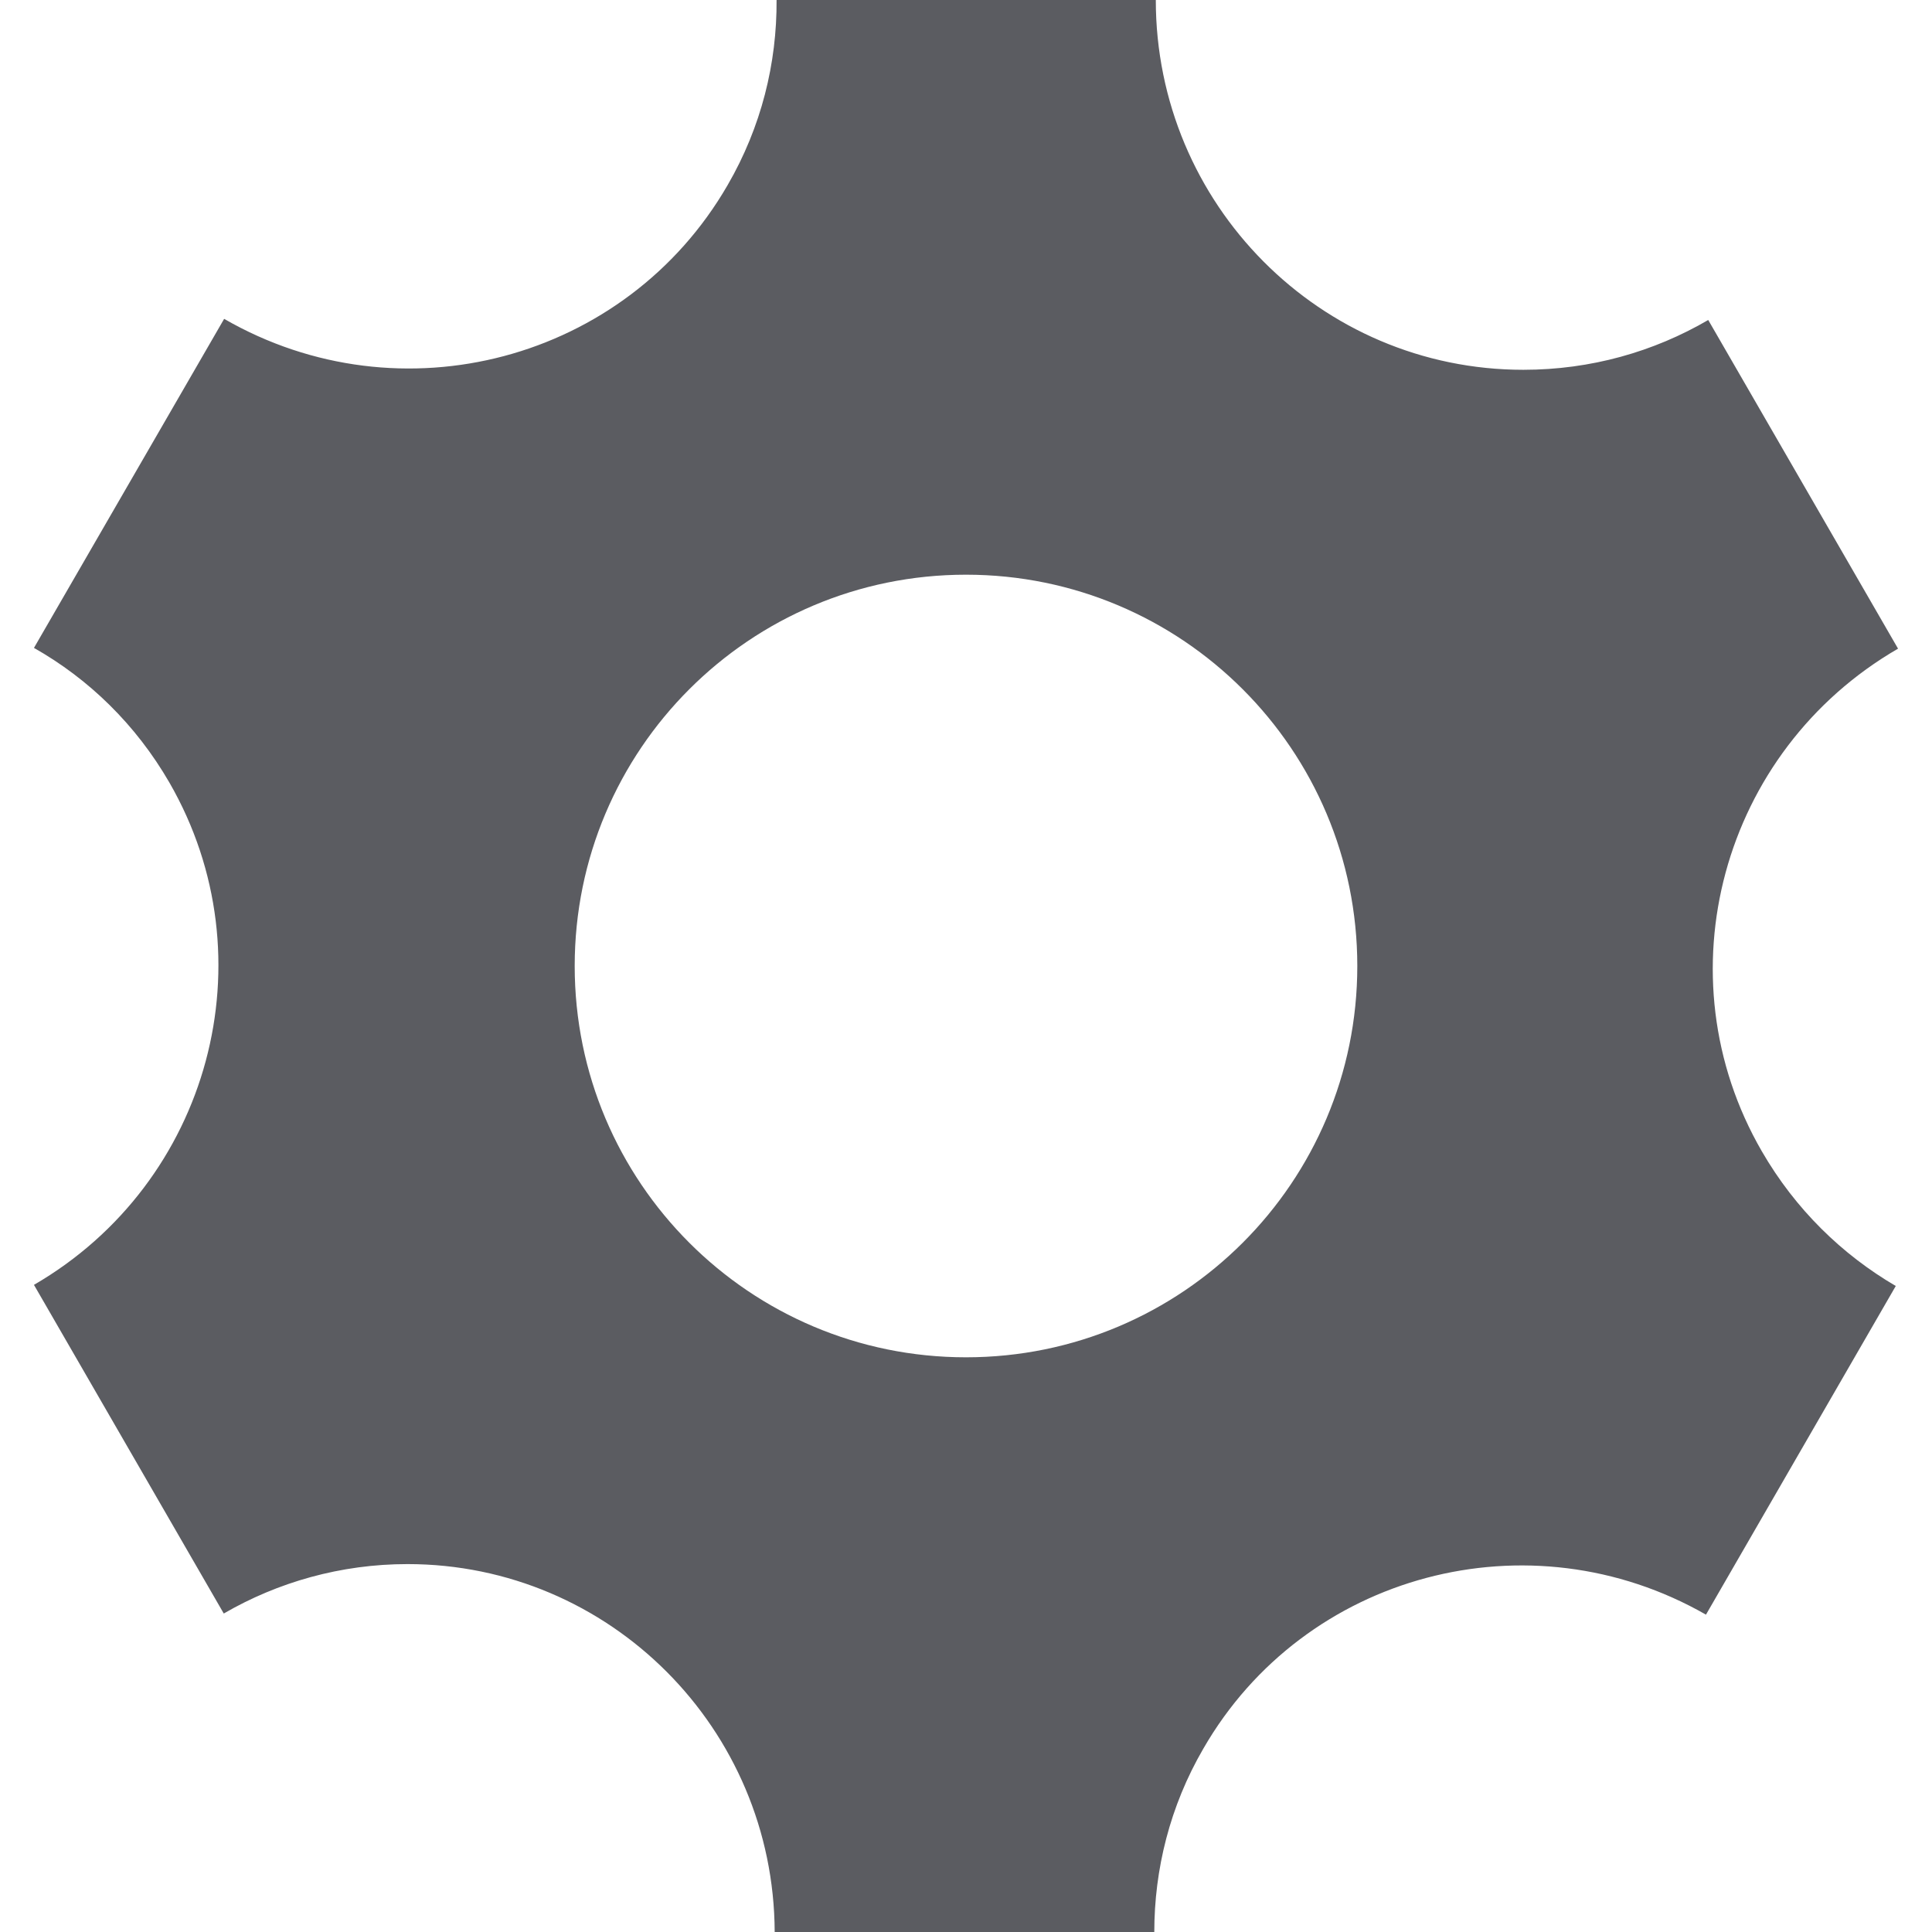 <?xml version="1.0" encoding="utf-8"?>
<!-- Generator: Adobe Illustrator 19.1.0, SVG Export Plug-In . SVG Version: 6.00 Build 0)  -->
<svg version="1.1" id="Layer_1" xmlns="http://www.w3.org/2000/svg" xmlns:xlink="http://www.w3.org/1999/xlink" x="0px" y="0px"
	 viewBox="0 0 512 512" style="enable-background:new 0 0 512 512;" xml:space="preserve">
<style type="text/css">
	.st0{fill:#5B5C61;}
</style>
<g id="icomoon-ignore">
</g>
<path class="st0" d="M466.9,305.1C440,258.6,456.2,199,503,171.9l-50.3-87.1C438.3,93.2,421.6,98,403.7,98
	c-53.8,0-97.4-43.9-97.4-98H205.8c0.1,16.7-4,33.6-13,49.1c-26.9,46.5-86.6,62.4-133.4,35.4L9,171.7c14.5,8.2,27,20.3,35.9,35.7
	c26.8,46.5,10.8,106-35.9,133.1l50.3,87.1c14.3-8.3,31-13.1,48.7-13.1c53.6,0,97.1,43.6,97.3,97.5h100.6c0-16.5,4.1-33.3,13-48.6
	c26.8-46.5,86.4-62.3,133.2-35.5l50.3-87.1C488.2,332.5,475.8,320.5,466.9,305.1L466.9,305.1z M256,359.7
	c-57.3,0-103.7-46.4-103.7-103.7c0-57.3,46.4-103.7,103.7-103.7S359.7,198.7,359.7,256C359.7,313.3,313.3,359.7,256,359.7z"/>
</svg>
